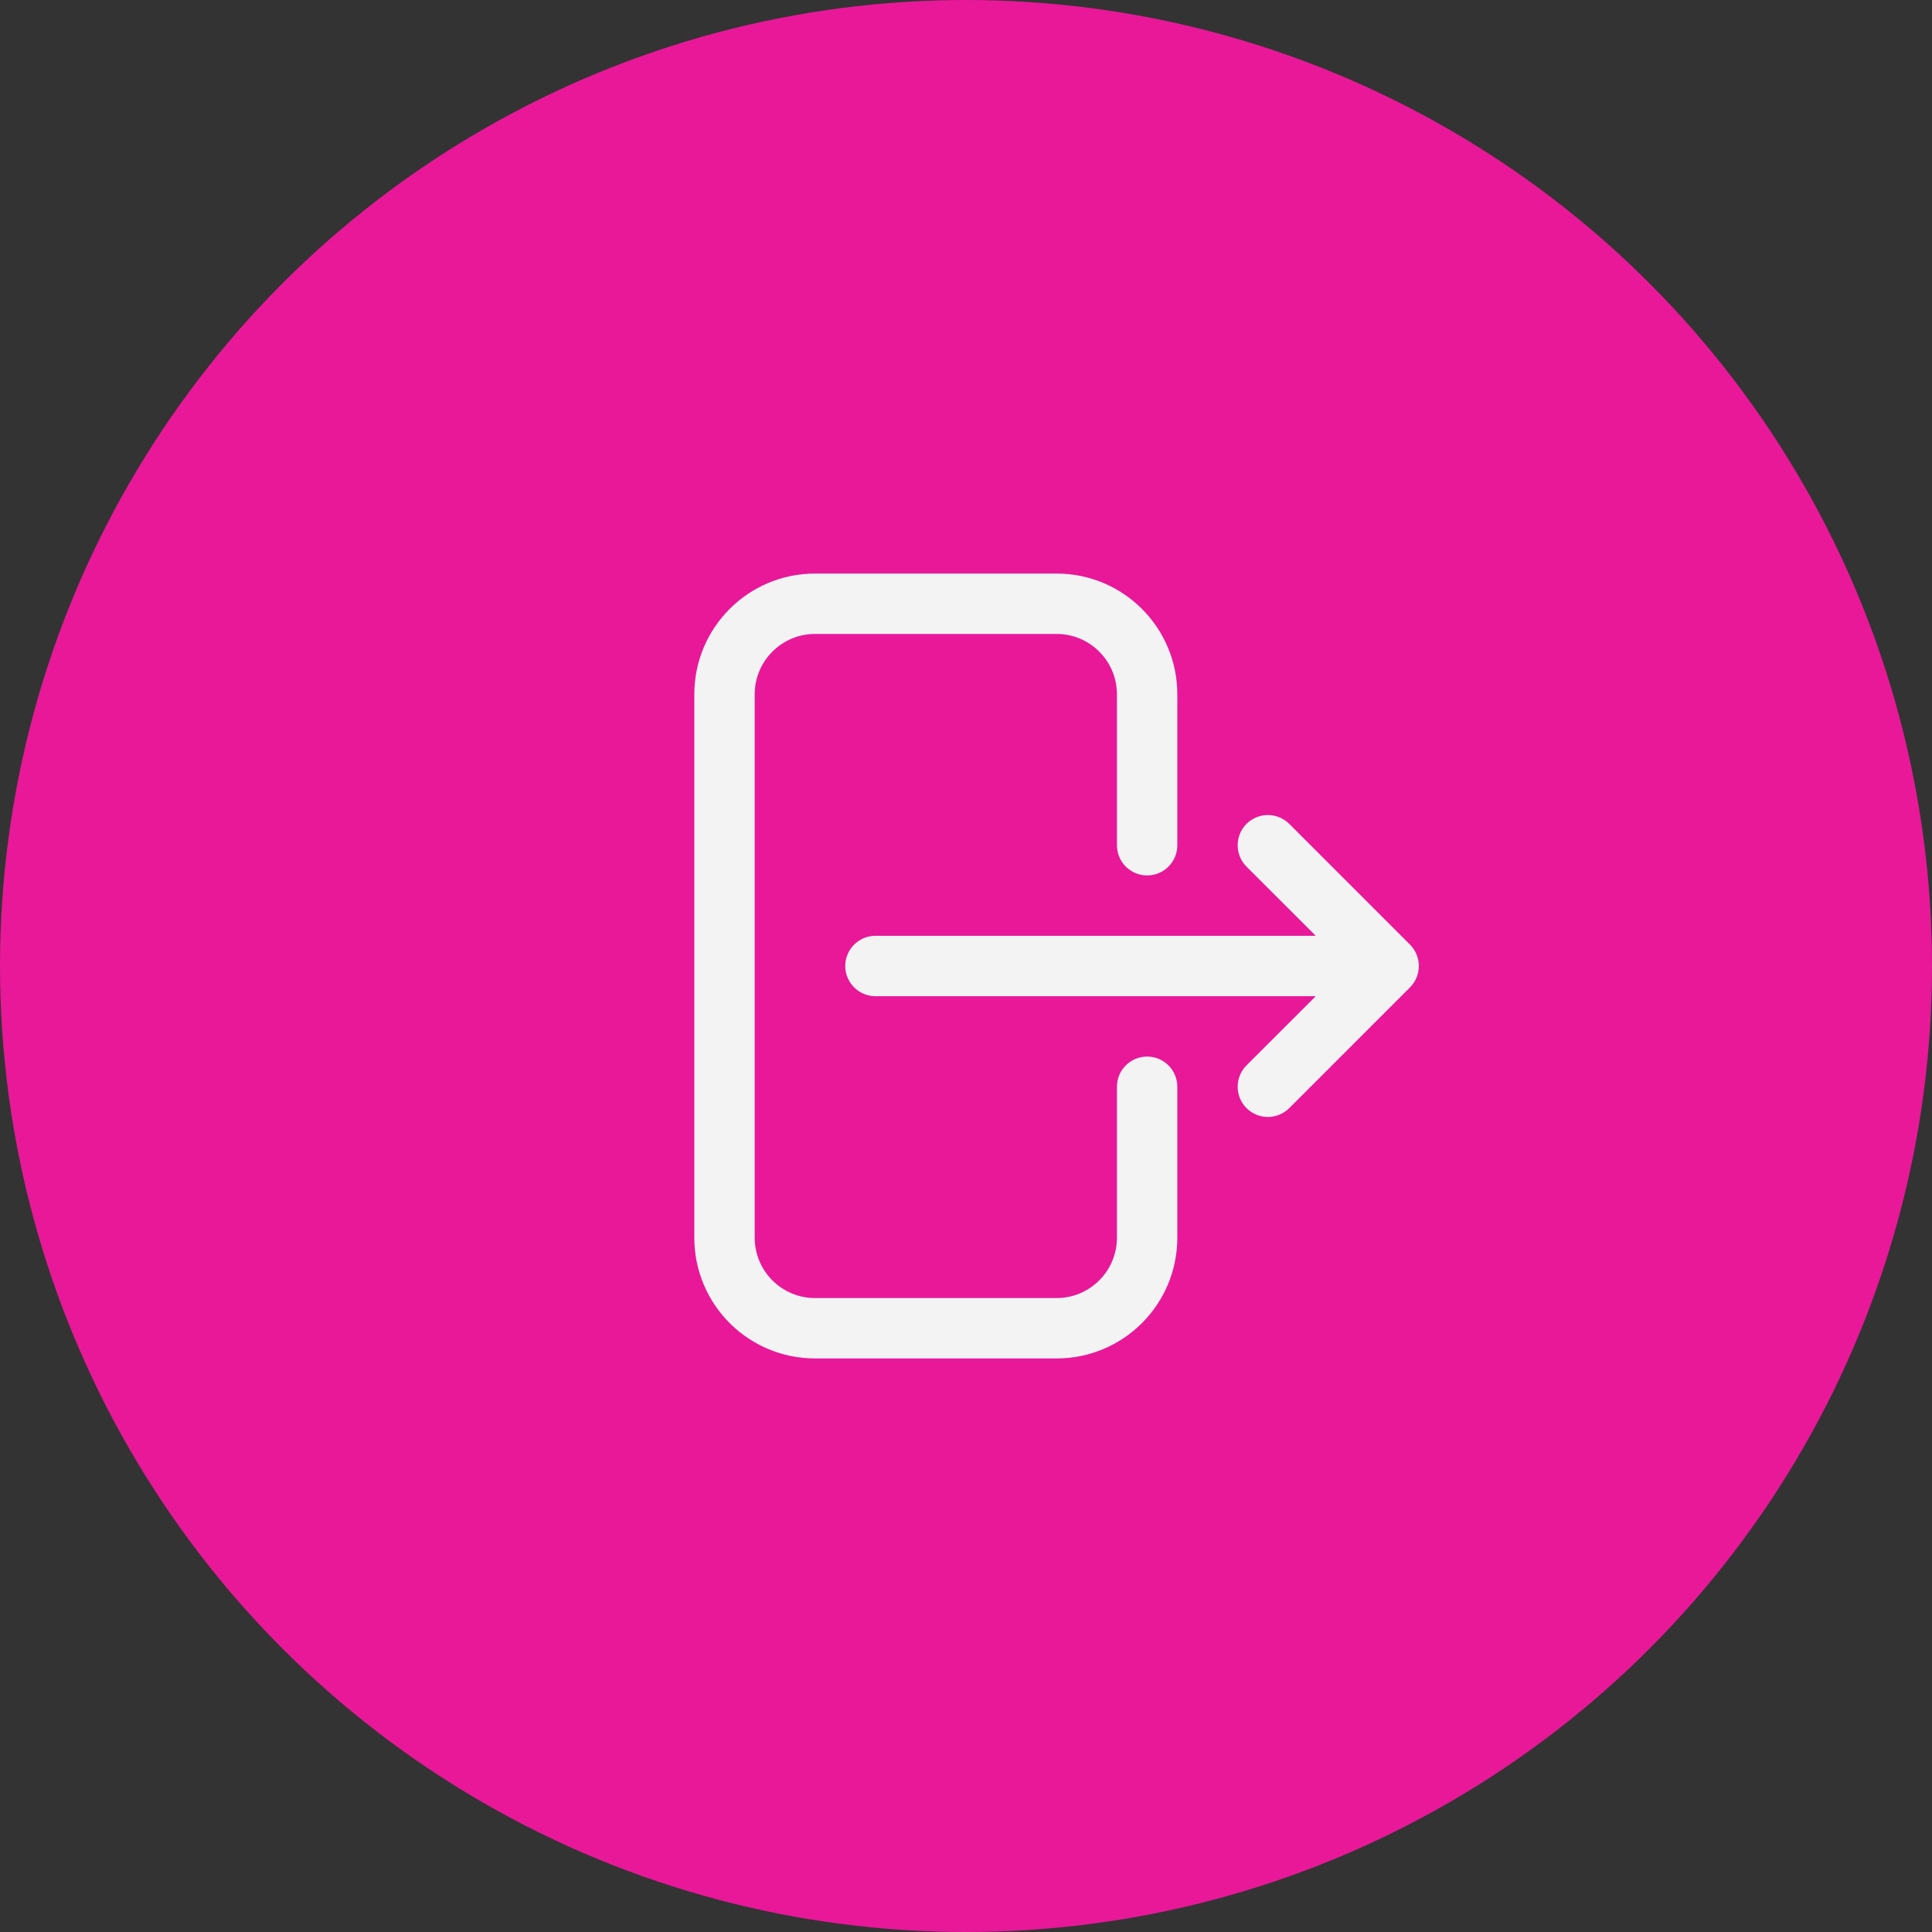 <svg width="32" height="32" viewBox="0 0 32 32" fill="none" xmlns="http://www.w3.org/2000/svg">
<rect x="0" y="0" width="32" height="32" fill="#333333" stroke="none"/>
<circle cx="16" cy="16" r="16" fill="#E81899"/>
<path fill-rule="evenodd" clip-rule="evenodd" d="M13.5 10.5C12.948 10.5 12.5 10.948 12.5 11.5L12.5 20.5C12.5 21.052 12.948 21.5 13.5 21.5H17.5C18.052 21.5 18.5 21.052 18.5 20.5V18C18.5 17.724 18.724 17.5 19 17.5C19.276 17.5 19.5 17.724 19.5 18V20.5C19.5 21.605 18.605 22.5 17.5 22.5H13.5C12.395 22.5 11.5 21.605 11.5 20.5L11.5 11.5C11.5 10.395 12.395 9.5 13.5 9.5L17.5 9.5C18.605 9.5 19.5 10.395 19.5 11.5V14C19.5 14.276 19.276 14.5 19 14.5C18.724 14.5 18.5 14.276 18.5 14V11.5C18.5 10.948 18.052 10.5 17.5 10.5L13.5 10.5ZM20.646 13.646C20.842 13.451 21.158 13.451 21.354 13.646L23.354 15.646C23.549 15.842 23.549 16.158 23.354 16.354L21.354 18.354C21.158 18.549 20.842 18.549 20.646 18.354C20.451 18.158 20.451 17.842 20.646 17.646L21.793 16.5L14.5 16.5C14.224 16.5 14 16.276 14 16C14 15.724 14.224 15.5 14.5 15.5L21.793 15.5L20.646 14.354C20.451 14.158 20.451 13.842 20.646 13.646Z" fill="#F3F3F3"/>
</svg>

